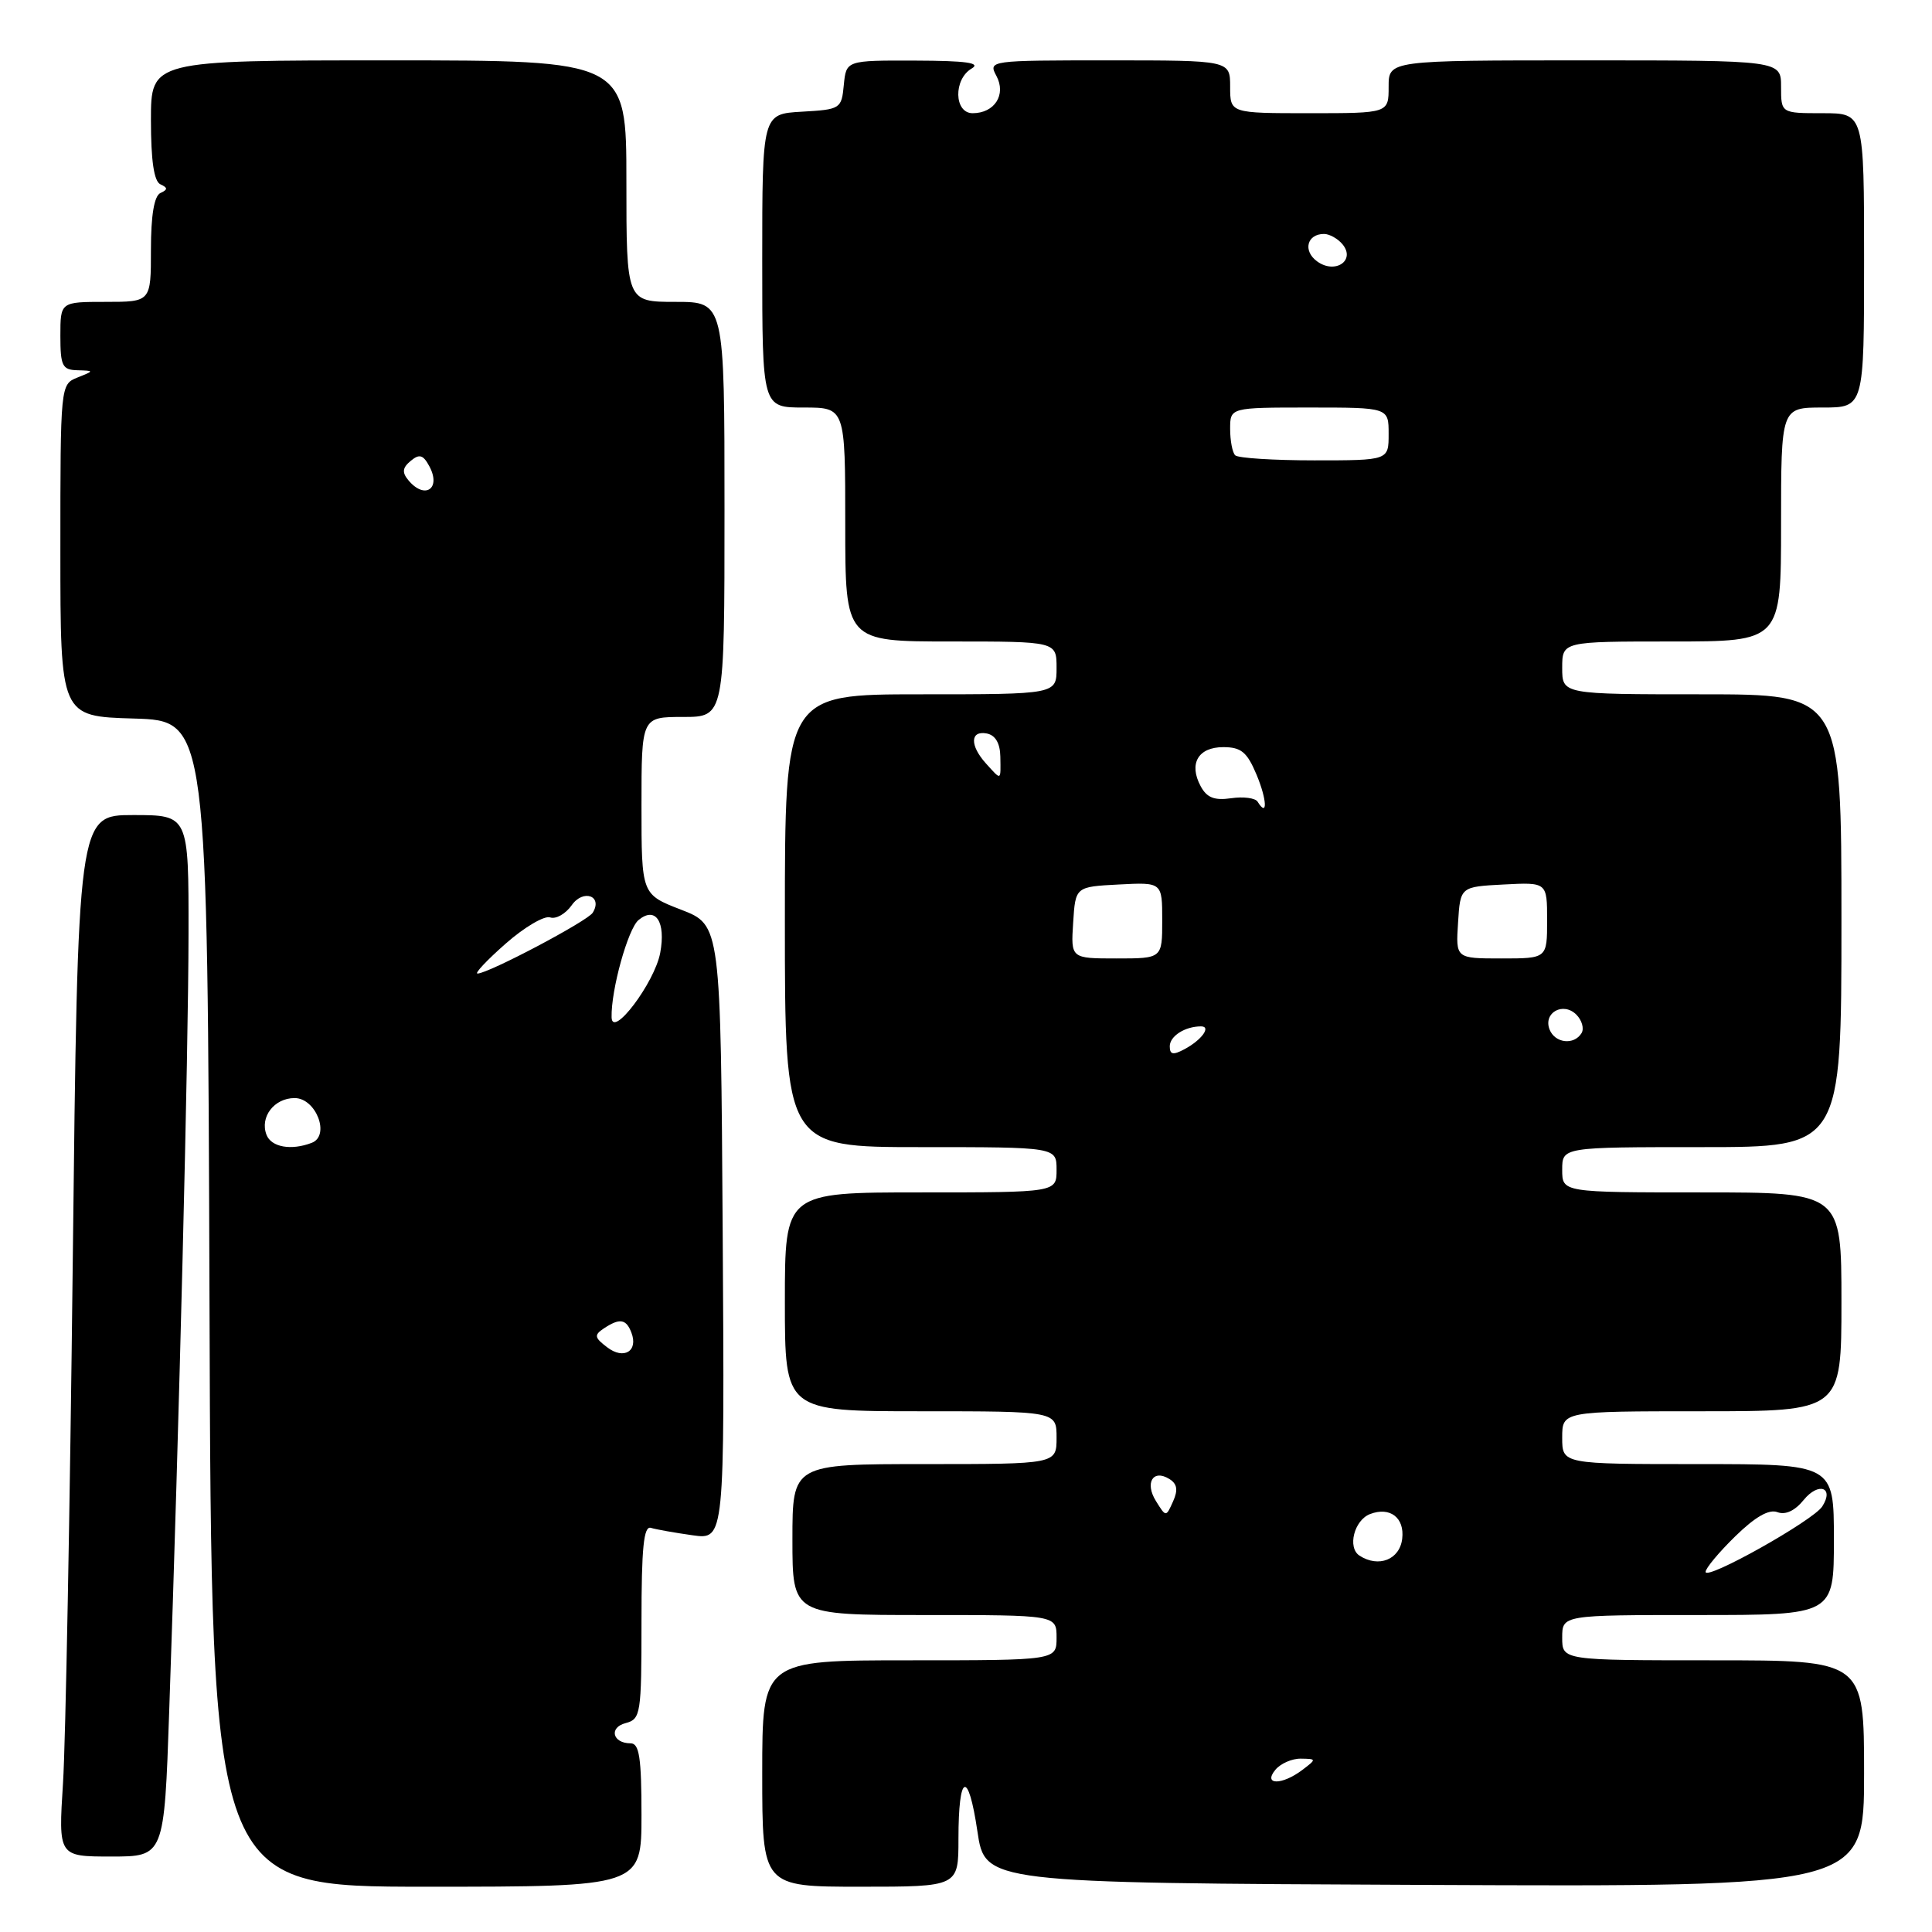 <?xml version="1.0" encoding="UTF-8" standalone="no"?>
<!DOCTYPE svg PUBLIC "-//W3C//DTD SVG 1.1//EN" "http://www.w3.org/Graphics/SVG/1.1/DTD/svg11.dtd" >
<svg xmlns="http://www.w3.org/2000/svg" xmlns:xlink="http://www.w3.org/1999/xlink" version="1.1" viewBox="0 0 256 256">
 <g >
 <path fill="currentColor"
d=" M 85.00 240.50 C 85.00 232.90 84.71 231.00 83.56 231.00 C 81.16 231.00 80.65 228.90 82.90 228.32 C 84.90 227.79 85.00 227.13 85.00 214.91 C 85.00 205.09 85.29 202.15 86.25 202.45 C 86.94 202.66 89.42 203.10 91.76 203.43 C 96.02 204.03 96.02 204.03 95.76 163.30 C 95.50 122.57 95.50 122.57 90.25 120.54 C 85.00 118.51 85.00 118.51 85.00 106.76 C 85.00 95.00 85.00 95.00 90.50 95.00 C 96.00 95.00 96.00 95.00 96.00 67.50 C 96.00 40.00 96.00 40.00 89.50 40.00 C 83.00 40.00 83.00 40.00 83.00 24.00 C 83.00 8.00 83.00 8.00 51.50 8.00 C 20.00 8.00 20.00 8.00 20.00 15.92 C 20.00 21.27 20.40 24.02 21.25 24.42 C 22.25 24.88 22.25 25.12 21.25 25.58 C 20.43 25.97 20.00 28.53 20.00 33.08 C 20.00 40.00 20.00 40.00 14.00 40.00 C 8.00 40.00 8.00 40.00 8.00 44.50 C 8.00 48.48 8.26 49.01 10.25 49.06 C 12.50 49.13 12.50 49.13 10.25 50.03 C 8.01 50.93 8.00 51.06 8.00 72.93 C 8.00 94.93 8.00 94.93 17.75 95.21 C 27.50 95.50 27.50 95.50 27.76 172.75 C 28.01 250.00 28.01 250.00 56.51 250.00 C 85.00 250.00 85.00 250.00 85.00 240.50 Z  M 127.00 243.67 C 127.00 234.93 128.29 234.41 129.51 242.65 C 130.52 249.50 130.52 249.50 188.76 249.76 C 247.00 250.02 247.00 250.02 247.00 235.01 C 247.00 220.00 247.00 220.00 227.00 220.00 C 207.00 220.00 207.00 220.00 207.00 217.00 C 207.00 214.00 207.00 214.00 225.00 214.00 C 243.00 214.00 243.00 214.00 243.00 204.00 C 243.00 194.00 243.00 194.00 225.00 194.00 C 207.00 194.00 207.00 194.00 207.00 190.50 C 207.00 187.00 207.00 187.00 225.50 187.00 C 244.00 187.00 244.00 187.00 244.00 172.50 C 244.00 158.00 244.00 158.00 225.50 158.00 C 207.00 158.00 207.00 158.00 207.00 155.00 C 207.00 152.00 207.00 152.00 225.50 152.00 C 244.00 152.00 244.00 152.00 244.00 122.00 C 244.00 92.00 244.00 92.00 225.50 92.00 C 207.00 92.00 207.00 92.00 207.00 88.50 C 207.00 85.00 207.00 85.00 221.50 85.00 C 236.00 85.00 236.00 85.00 236.00 69.50 C 236.00 54.00 236.00 54.00 241.50 54.00 C 247.00 54.00 247.00 54.00 247.00 34.50 C 247.00 15.00 247.00 15.00 241.50 15.00 C 236.00 15.00 236.00 15.00 236.00 11.50 C 236.00 8.00 236.00 8.00 210.00 8.00 C 184.00 8.00 184.00 8.00 184.00 11.50 C 184.00 15.00 184.00 15.00 173.50 15.00 C 163.00 15.00 163.00 15.00 163.00 11.50 C 163.00 8.00 163.00 8.00 146.96 8.00 C 131.07 8.00 130.94 8.02 132.03 10.06 C 133.36 12.54 131.79 15.00 128.88 15.00 C 126.41 15.00 126.32 10.50 128.75 9.08 C 130.03 8.33 128.04 8.05 121.31 8.03 C 112.13 8.00 112.13 8.00 111.81 11.25 C 111.51 14.42 111.37 14.51 106.25 14.80 C 101.00 15.10 101.00 15.10 101.00 34.55 C 101.00 54.00 101.00 54.00 106.50 54.00 C 112.00 54.00 112.00 54.00 112.00 69.50 C 112.00 85.00 112.00 85.00 126.00 85.00 C 140.00 85.00 140.00 85.00 140.00 88.50 C 140.00 92.00 140.00 92.00 122.00 92.00 C 104.00 92.00 104.00 92.00 104.00 122.00 C 104.00 152.00 104.00 152.00 122.00 152.00 C 140.00 152.00 140.00 152.00 140.00 155.00 C 140.00 158.00 140.00 158.00 122.00 158.00 C 104.00 158.00 104.00 158.00 104.00 172.50 C 104.00 187.00 104.00 187.00 122.00 187.00 C 140.00 187.00 140.00 187.00 140.00 190.50 C 140.00 194.00 140.00 194.00 122.50 194.00 C 105.00 194.00 105.00 194.00 105.00 204.00 C 105.00 214.00 105.00 214.00 122.50 214.00 C 140.00 214.00 140.00 214.00 140.00 217.00 C 140.00 220.00 140.00 220.00 120.50 220.00 C 101.00 220.00 101.00 220.00 101.00 235.00 C 101.00 250.00 101.00 250.00 114.00 250.00 C 127.00 250.00 127.00 250.00 127.00 243.67 Z  M 22.42 226.75 C 23.73 189.18 24.97 139.28 24.98 123.75 C 25.00 108.00 25.00 108.00 17.65 108.00 C 10.31 108.00 10.31 108.00 9.64 167.25 C 9.27 199.84 8.69 230.89 8.35 236.25 C 7.73 246.00 7.73 246.00 14.74 246.00 C 21.76 246.00 21.76 246.00 22.42 226.75 Z  M 80.45 178.52 C 78.76 177.24 78.70 176.90 80.00 176.03 C 82.10 174.63 82.97 174.76 83.66 176.57 C 84.61 179.03 82.66 180.22 80.45 178.52 Z  M 35.31 150.36 C 34.41 148.01 36.33 145.50 39.04 145.50 C 41.88 145.50 43.79 150.48 41.31 151.43 C 38.58 152.48 35.94 152.01 35.31 150.36 Z  M 81.04 134.80 C 80.95 131.20 83.21 123.07 84.61 121.91 C 86.87 120.04 88.25 122.14 87.48 126.27 C 86.73 130.23 81.11 137.68 81.04 134.80 Z  M 67.00 125.04 C 69.47 122.86 72.13 121.30 72.89 121.56 C 73.65 121.83 74.94 121.10 75.76 119.94 C 77.28 117.77 79.91 118.71 78.54 120.94 C 77.84 122.06 64.70 129.00 63.27 129.00 C 62.85 129.00 64.53 127.21 67.00 125.04 Z  M 54.11 63.63 C 53.25 62.60 53.32 61.98 54.42 61.07 C 55.57 60.11 56.07 60.25 56.90 61.80 C 58.49 64.78 56.27 66.24 54.11 63.63 Z  M 169.00 234.50 C 169.68 233.68 171.20 233.01 172.37 233.03 C 174.46 233.06 174.46 233.09 172.56 234.53 C 169.86 236.57 167.30 236.55 169.00 234.50 Z  M 226.00 208.28 C 226.00 207.80 227.77 205.68 229.93 203.57 C 232.57 200.99 234.40 199.94 235.52 200.37 C 236.58 200.77 237.83 200.19 239.00 198.75 C 240.96 196.34 243.08 197.08 241.46 199.61 C 240.27 201.48 226.00 209.48 226.00 208.28 Z  M 180.14 206.13 C 178.51 205.07 179.43 201.43 181.54 200.62 C 184.18 199.61 186.13 201.10 185.80 203.88 C 185.48 206.66 182.67 207.77 180.14 206.13 Z  M 153.17 198.90 C 151.66 196.48 152.78 194.63 154.94 195.97 C 155.98 196.61 156.12 197.42 155.44 198.94 C 154.50 201.04 154.50 201.04 153.17 198.90 Z  M 155.00 138.64 C 155.00 137.29 157.02 136.00 159.14 136.00 C 160.54 136.00 159.23 137.81 156.94 139.03 C 155.44 139.83 155.00 139.75 155.00 138.64 Z  M 205.32 136.40 C 204.47 134.18 207.13 132.71 208.87 134.44 C 209.62 135.19 209.93 136.30 209.56 136.90 C 208.55 138.53 206.03 138.23 205.32 136.40 Z  M 142.20 122.25 C 142.50 117.50 142.50 117.50 148.25 117.20 C 154.00 116.90 154.00 116.90 154.00 121.95 C 154.00 127.00 154.00 127.00 147.95 127.00 C 141.89 127.00 141.89 127.00 142.20 122.25 Z  M 193.20 122.25 C 193.50 117.50 193.50 117.50 199.25 117.20 C 205.00 116.90 205.00 116.90 205.00 121.95 C 205.00 127.00 205.00 127.00 198.95 127.00 C 192.89 127.00 192.89 127.00 193.20 122.25 Z  M 166.64 106.23 C 166.34 105.74 164.76 105.53 163.13 105.77 C 160.91 106.09 159.91 105.70 159.09 104.17 C 157.49 101.19 158.76 99.00 162.09 99.00 C 164.46 99.00 165.24 99.65 166.50 102.65 C 167.89 105.98 167.99 108.41 166.64 106.23 Z  M 130.65 101.17 C 128.49 98.78 128.54 96.77 130.75 97.19 C 131.89 97.41 132.52 98.48 132.55 100.26 C 132.60 103.51 132.72 103.45 130.65 101.17 Z  M 163.67 60.33 C 163.30 59.97 163.00 58.39 163.00 56.83 C 163.00 54.00 163.00 54.00 173.50 54.00 C 184.00 54.00 184.00 54.00 184.00 57.50 C 184.00 61.00 184.00 61.00 174.17 61.00 C 168.76 61.00 164.03 60.70 163.67 60.33 Z  M 174.52 34.63 C 172.61 33.24 173.18 31.00 175.44 31.00 C 176.16 31.00 177.27 31.62 177.89 32.37 C 179.67 34.52 176.90 36.38 174.52 34.63 Z "/>
</g>
</svg>